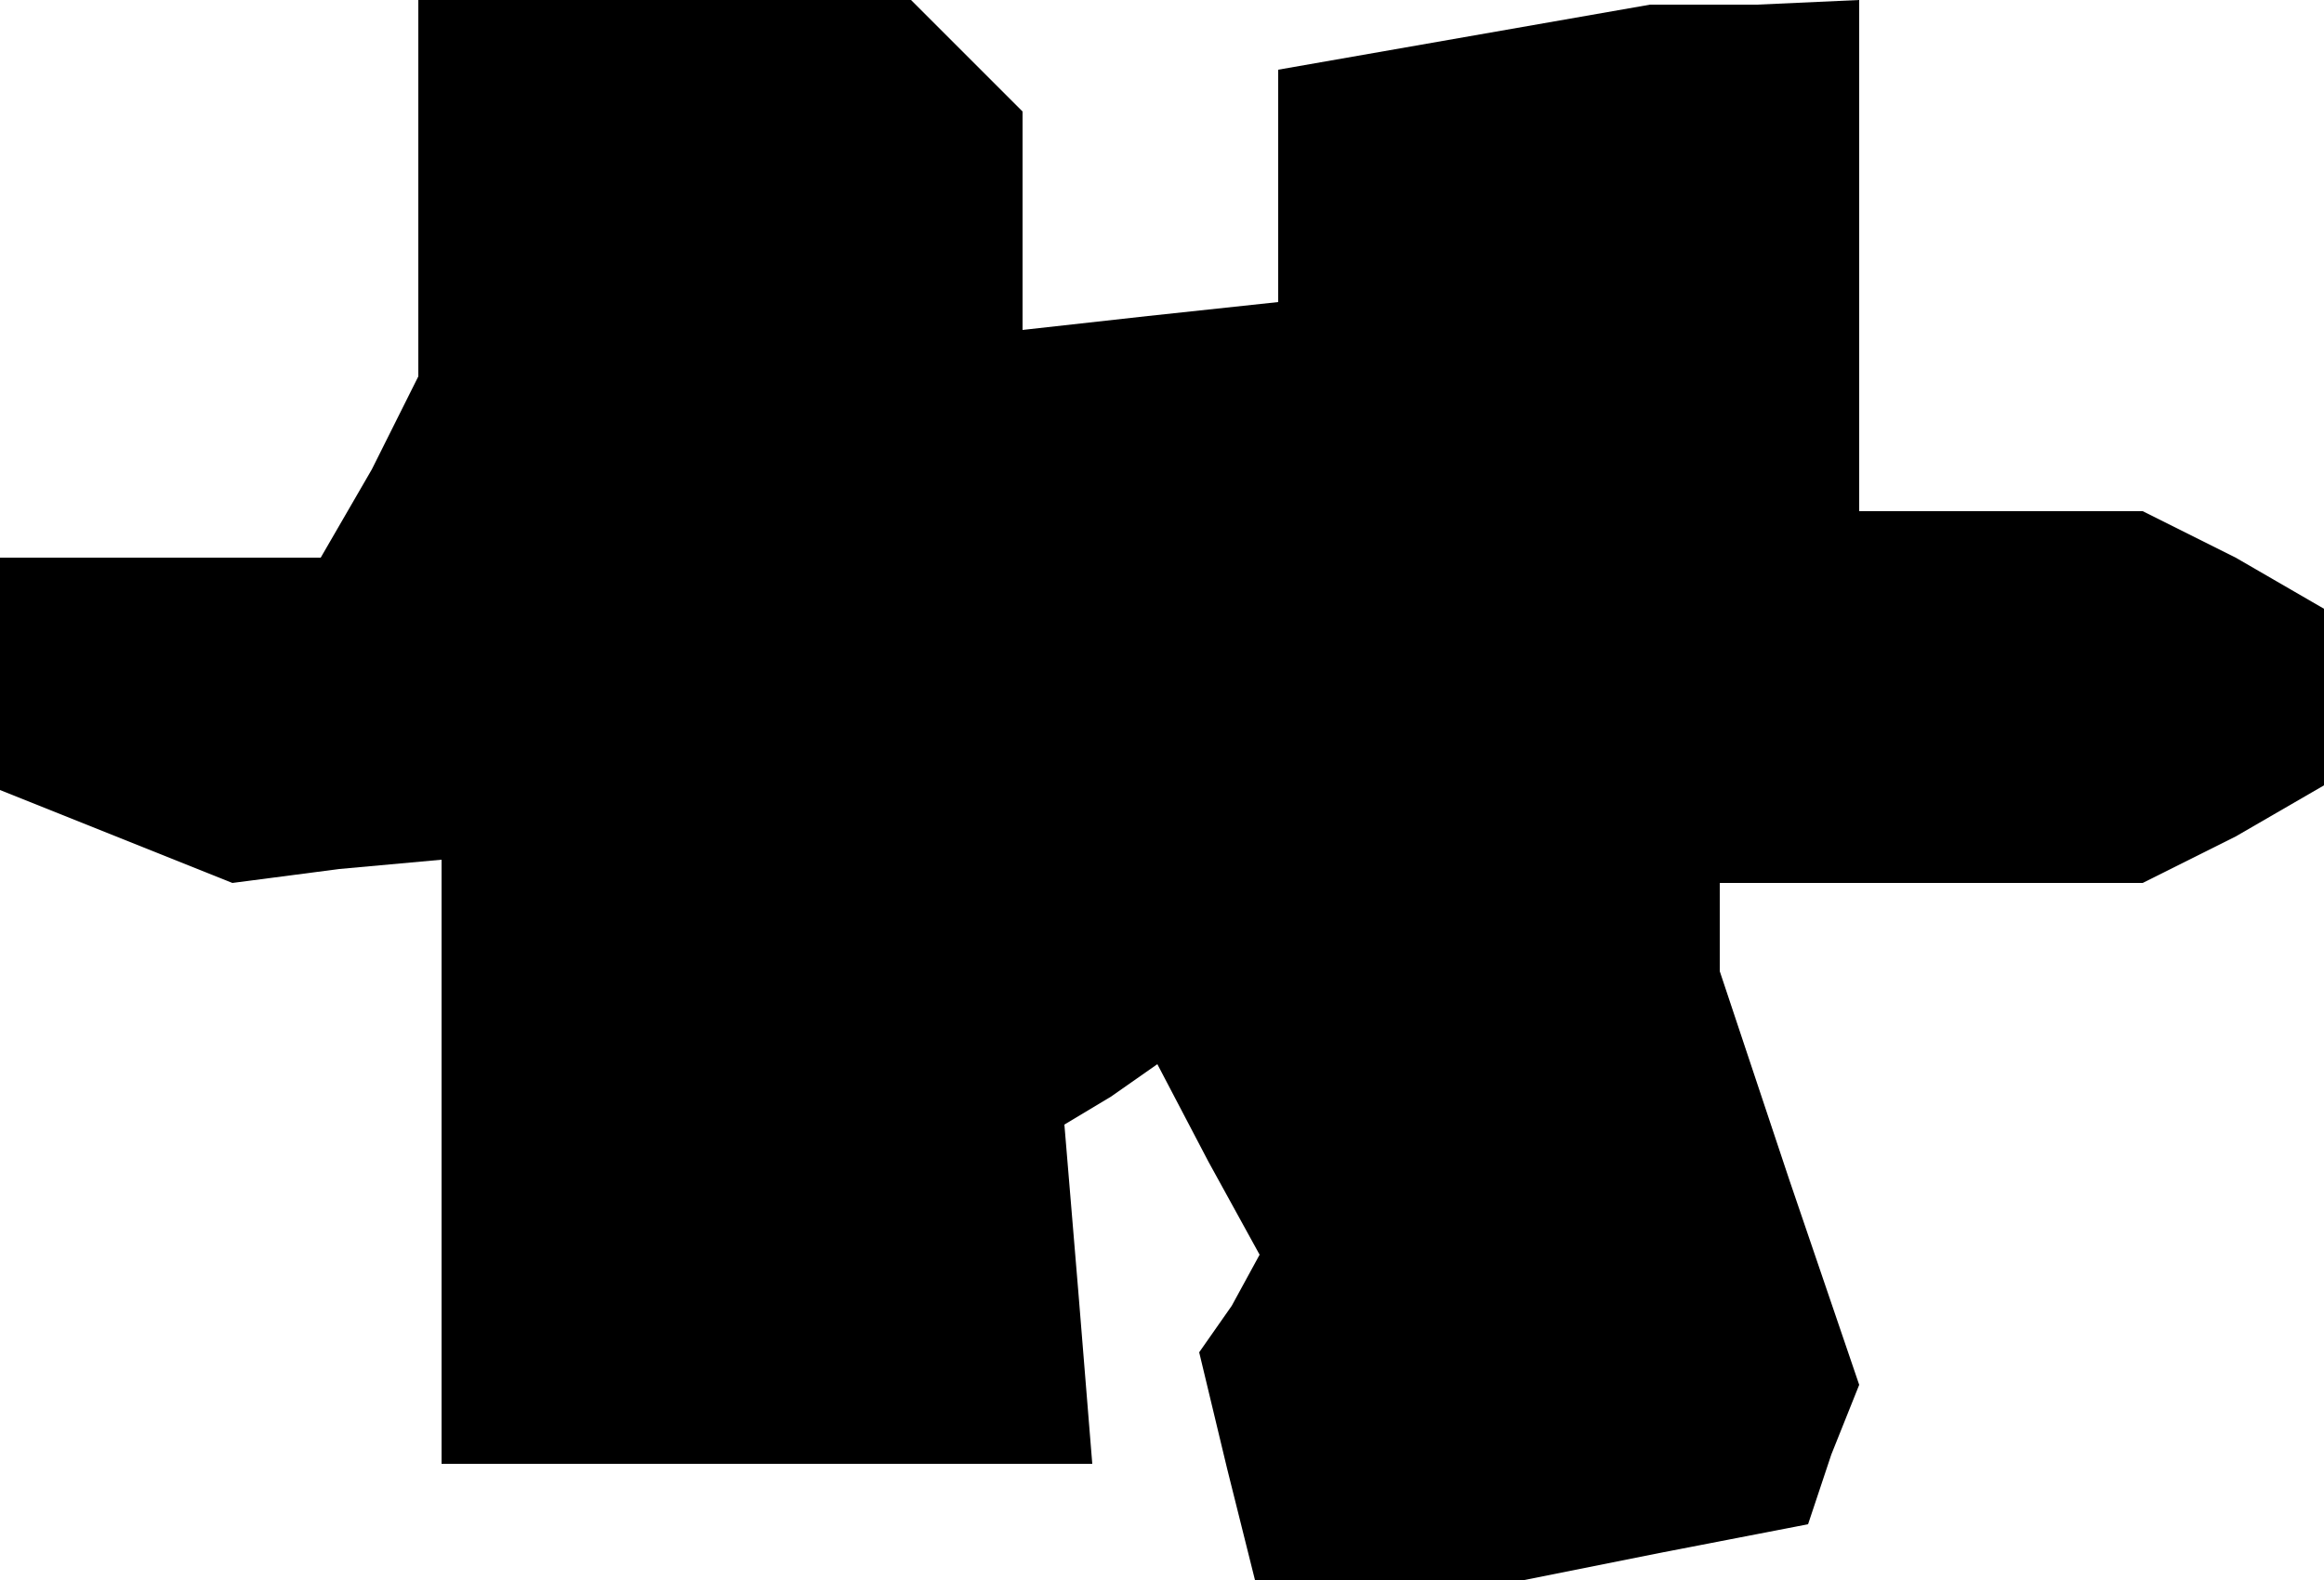 <?xml version="1.0" standalone="no"?>
<!DOCTYPE svg PUBLIC "-//W3C//DTD SVG 20010904//EN"
 "http://www.w3.org/TR/2001/REC-SVG-20010904/DTD/svg10.dtd">
<svg version="1.0" xmlns="http://www.w3.org/2000/svg"
 width="50pt" height="34pt" viewBox="0 0 50 34"
 preserveAspectRatio="xMidYMid meet">
<g transform="translate(0,34) scale(0.1,-0.1)"
fill="#000000" stroke="none">
<path d="M90 299 l0 -40 -10 -20 -11 -19 -34 0 -35 0 0 -25 0 -25 25 -10 25
-10 23 3 22 2 0 -65 0 -65 70 0 70 0 -3 37 -3 36 10 6 10 7 11 -21 11 -20 -6
-11 -7 -10 6 -25 6 -24 29 0 29 0 30 6 31 6 5 15 6 15 -15 44 -15 45 0 9 0 10
46 0 45 0 20 10 19 11 0 19 0 19 -19 11 -20 10 -30 0 -31 0 0 55 0 55 -22 -1
-23 0 -40 -7 -40 -7 0 -25 0 -25 -28 -3 -27 -3 0 23 0 24 -12 12 -12 12 -53 0
-53 0 0 -41z"/>
</g>
</svg>
